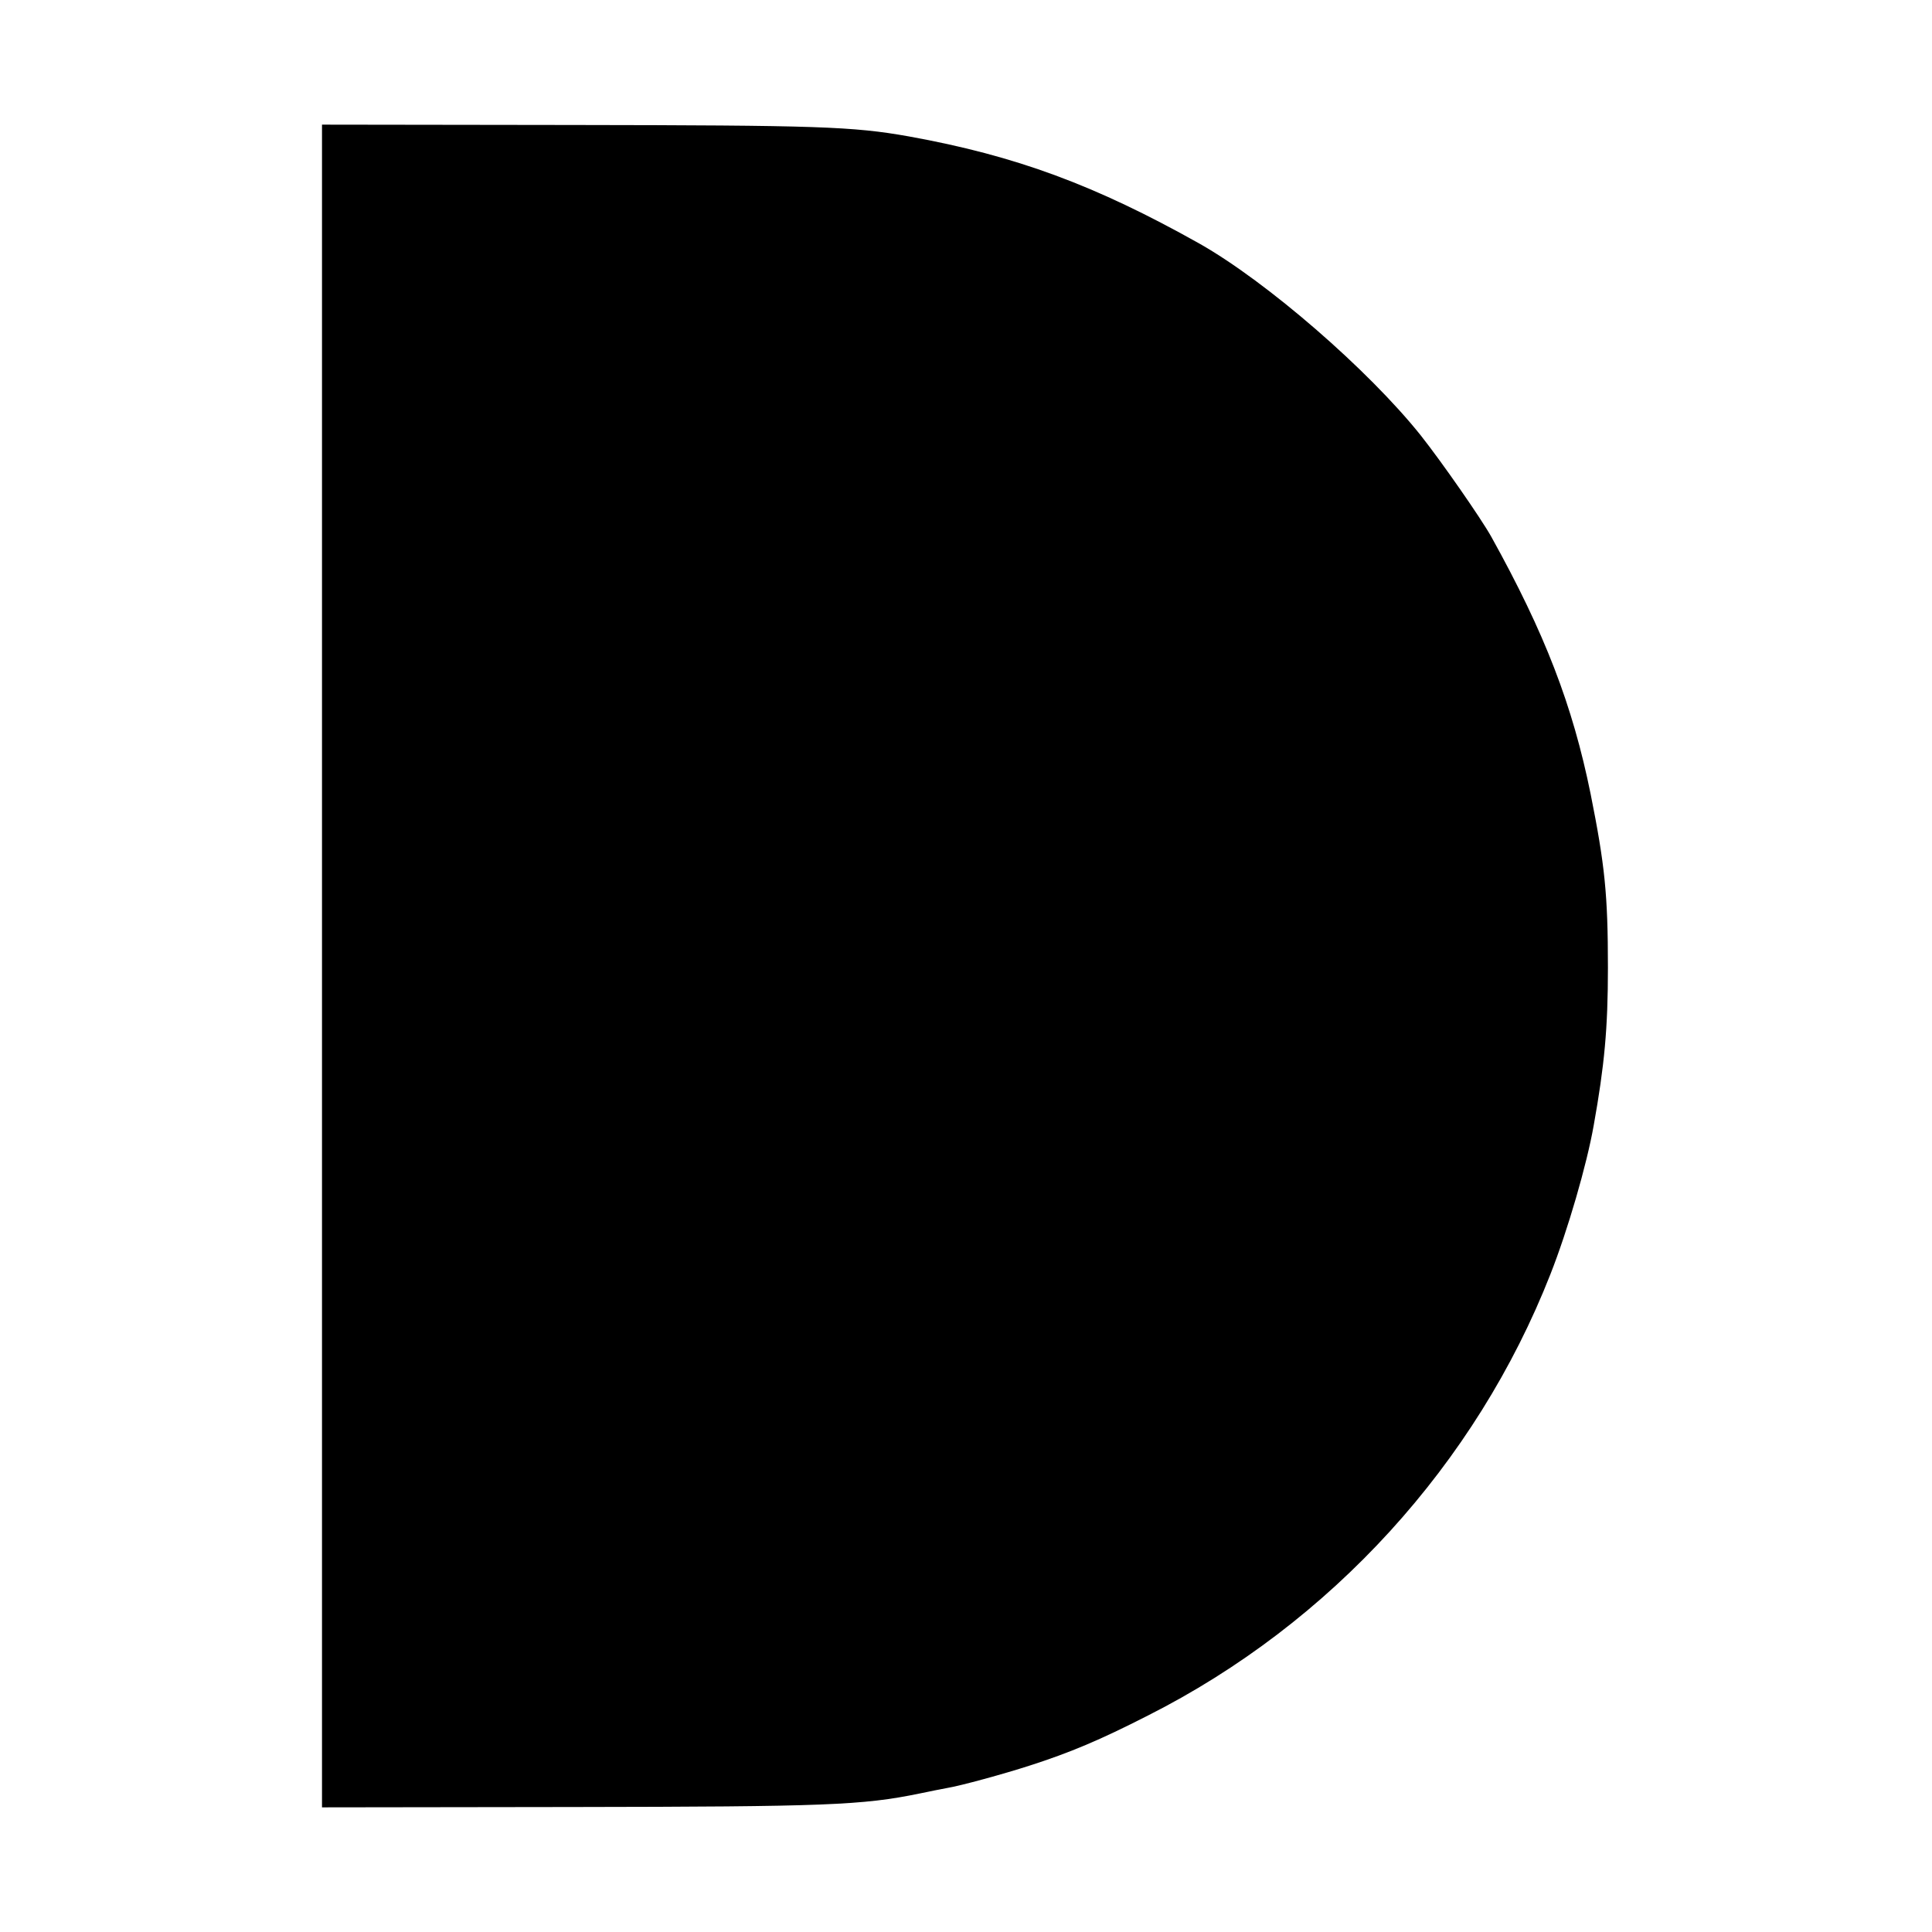 <?xml version="1.0" standalone="no"?>
<!DOCTYPE svg PUBLIC "-//W3C//DTD SVG 20010904//EN"
 "http://www.w3.org/TR/2001/REC-SVG-20010904/DTD/svg10.dtd">
<svg version="1.0" xmlns="http://www.w3.org/2000/svg"
 width="558pt" height="558pt" viewBox="0 0 558 558"
 preserveAspectRatio="xMidYMid meet">
<g transform="translate(0,558) scale(0.1,-0.1)"
fill="#000000" stroke="none">
<path d="M930 2790 l0 -2430 728 1 c727 1 833 5 998 39 28 6 64 13 80 16 37 6
162 40 239 65 115 37 201 73 340 144 529 267 948 727 1163 1275 50 127 105
316 125 430 31 173 41 280 41 455 0 212 -9 297 -50 502 -52 256 -132 464 -287
743 -29 52 -143 216 -204 293 -151 189 -444 443 -638 553 -301 169 -530 254
-840 310 -163 29 -264 32 -967 33 l-728 1 0 -2430z"/>
</g>
</svg>
